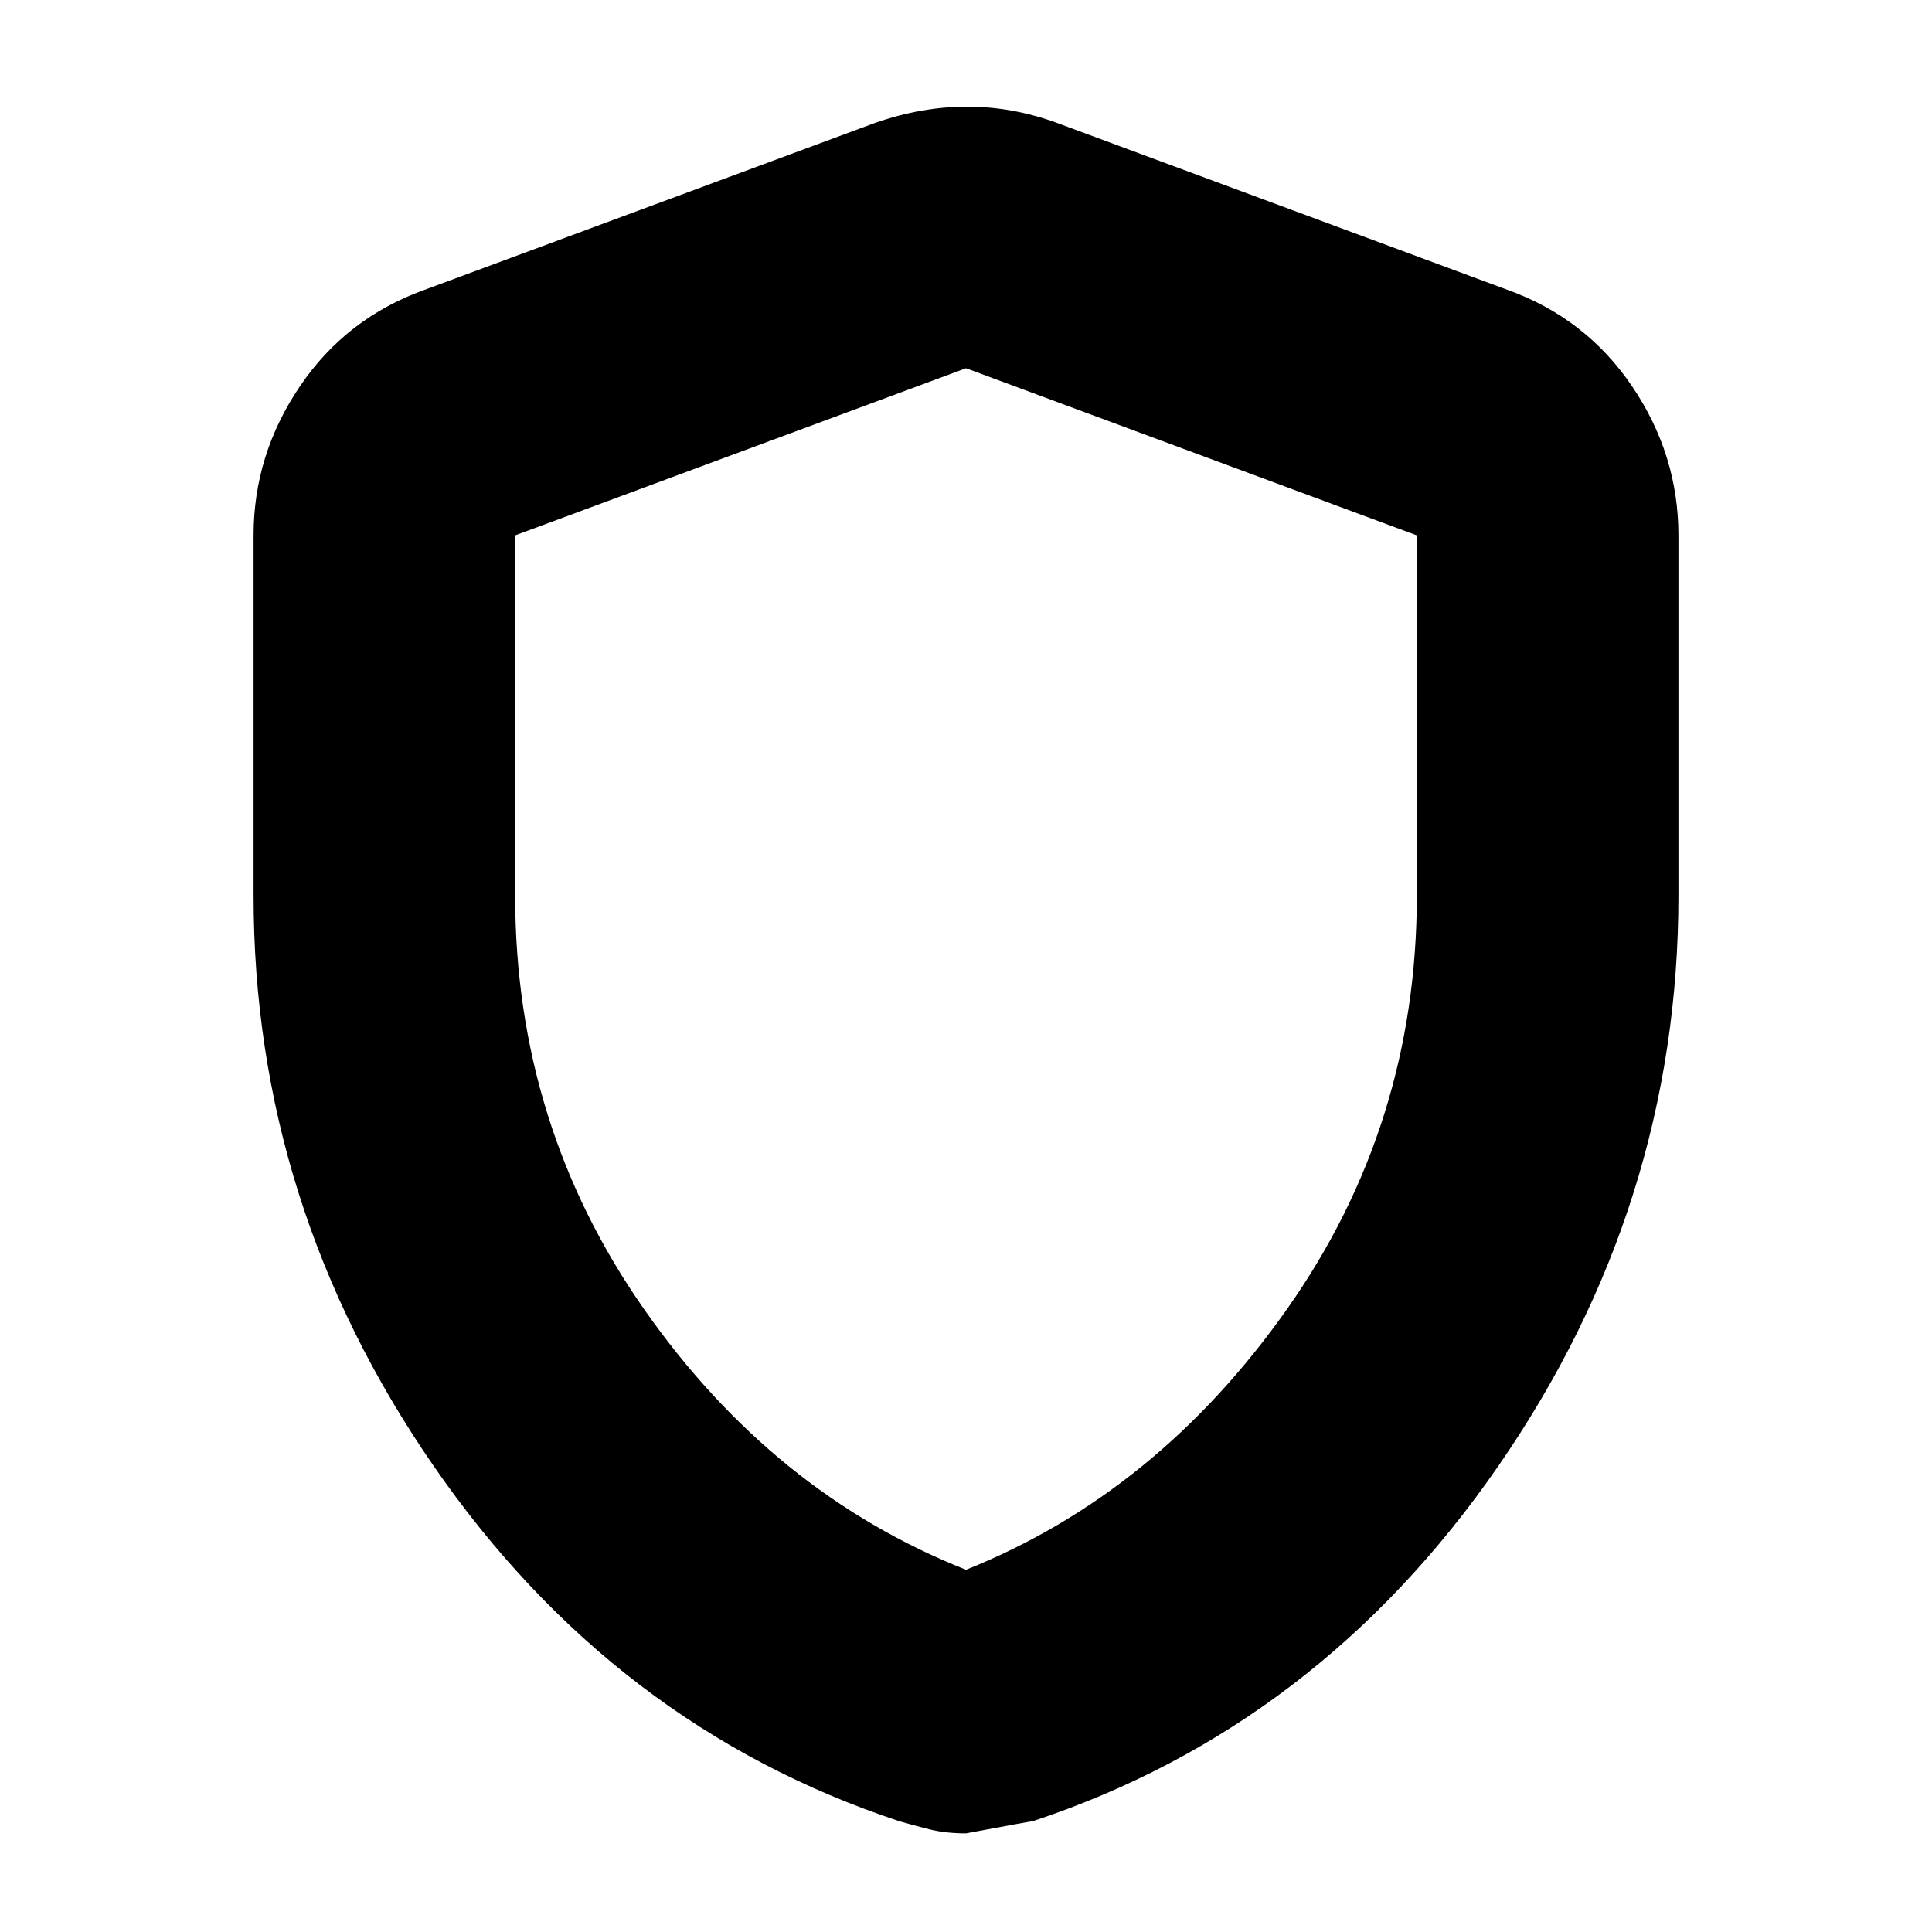 <svg xmlns="http://www.w3.org/2000/svg" height="20" width="20"><path d="M10 18.979Q9.792 18.979 9.625 18.938Q9.458 18.896 9.312 18.854Q6.354 17.875 4.49 15.177Q2.625 12.479 2.625 9.271V5.542Q2.625 4.708 3.104 4Q3.583 3.292 4.396 3L9.062 1.271Q9.542 1.104 10.01 1.104Q10.479 1.104 10.938 1.271L15.604 3Q16.417 3.292 16.896 4Q17.375 4.708 17.375 5.542V9.271Q17.375 12.479 15.51 15.177Q13.646 17.875 10.688 18.854Q10.667 18.854 10 18.979ZM10 16.25Q11.979 15.458 13.323 13.552Q14.667 11.646 14.667 9.271V5.542Q14.667 5.542 14.667 5.542Q14.667 5.542 14.667 5.542L10 3.812Q10 3.812 10 3.812Q10 3.812 10 3.812L5.333 5.542Q5.333 5.542 5.333 5.542Q5.333 5.542 5.333 5.542V9.271Q5.333 11.646 6.667 13.552Q8 15.458 10 16.25ZM10 10.042Q10 10.042 10 10.042Q10 10.042 10 10.042Q10 10.042 10 10.042Q10 10.042 10 10.042Q10 10.042 10 10.042Q10 10.042 10 10.042Q10 10.042 10 10.042Q10 10.042 10 10.042Q10 10.042 10 10.042Q10 10.042 10 10.042Z"/></svg>